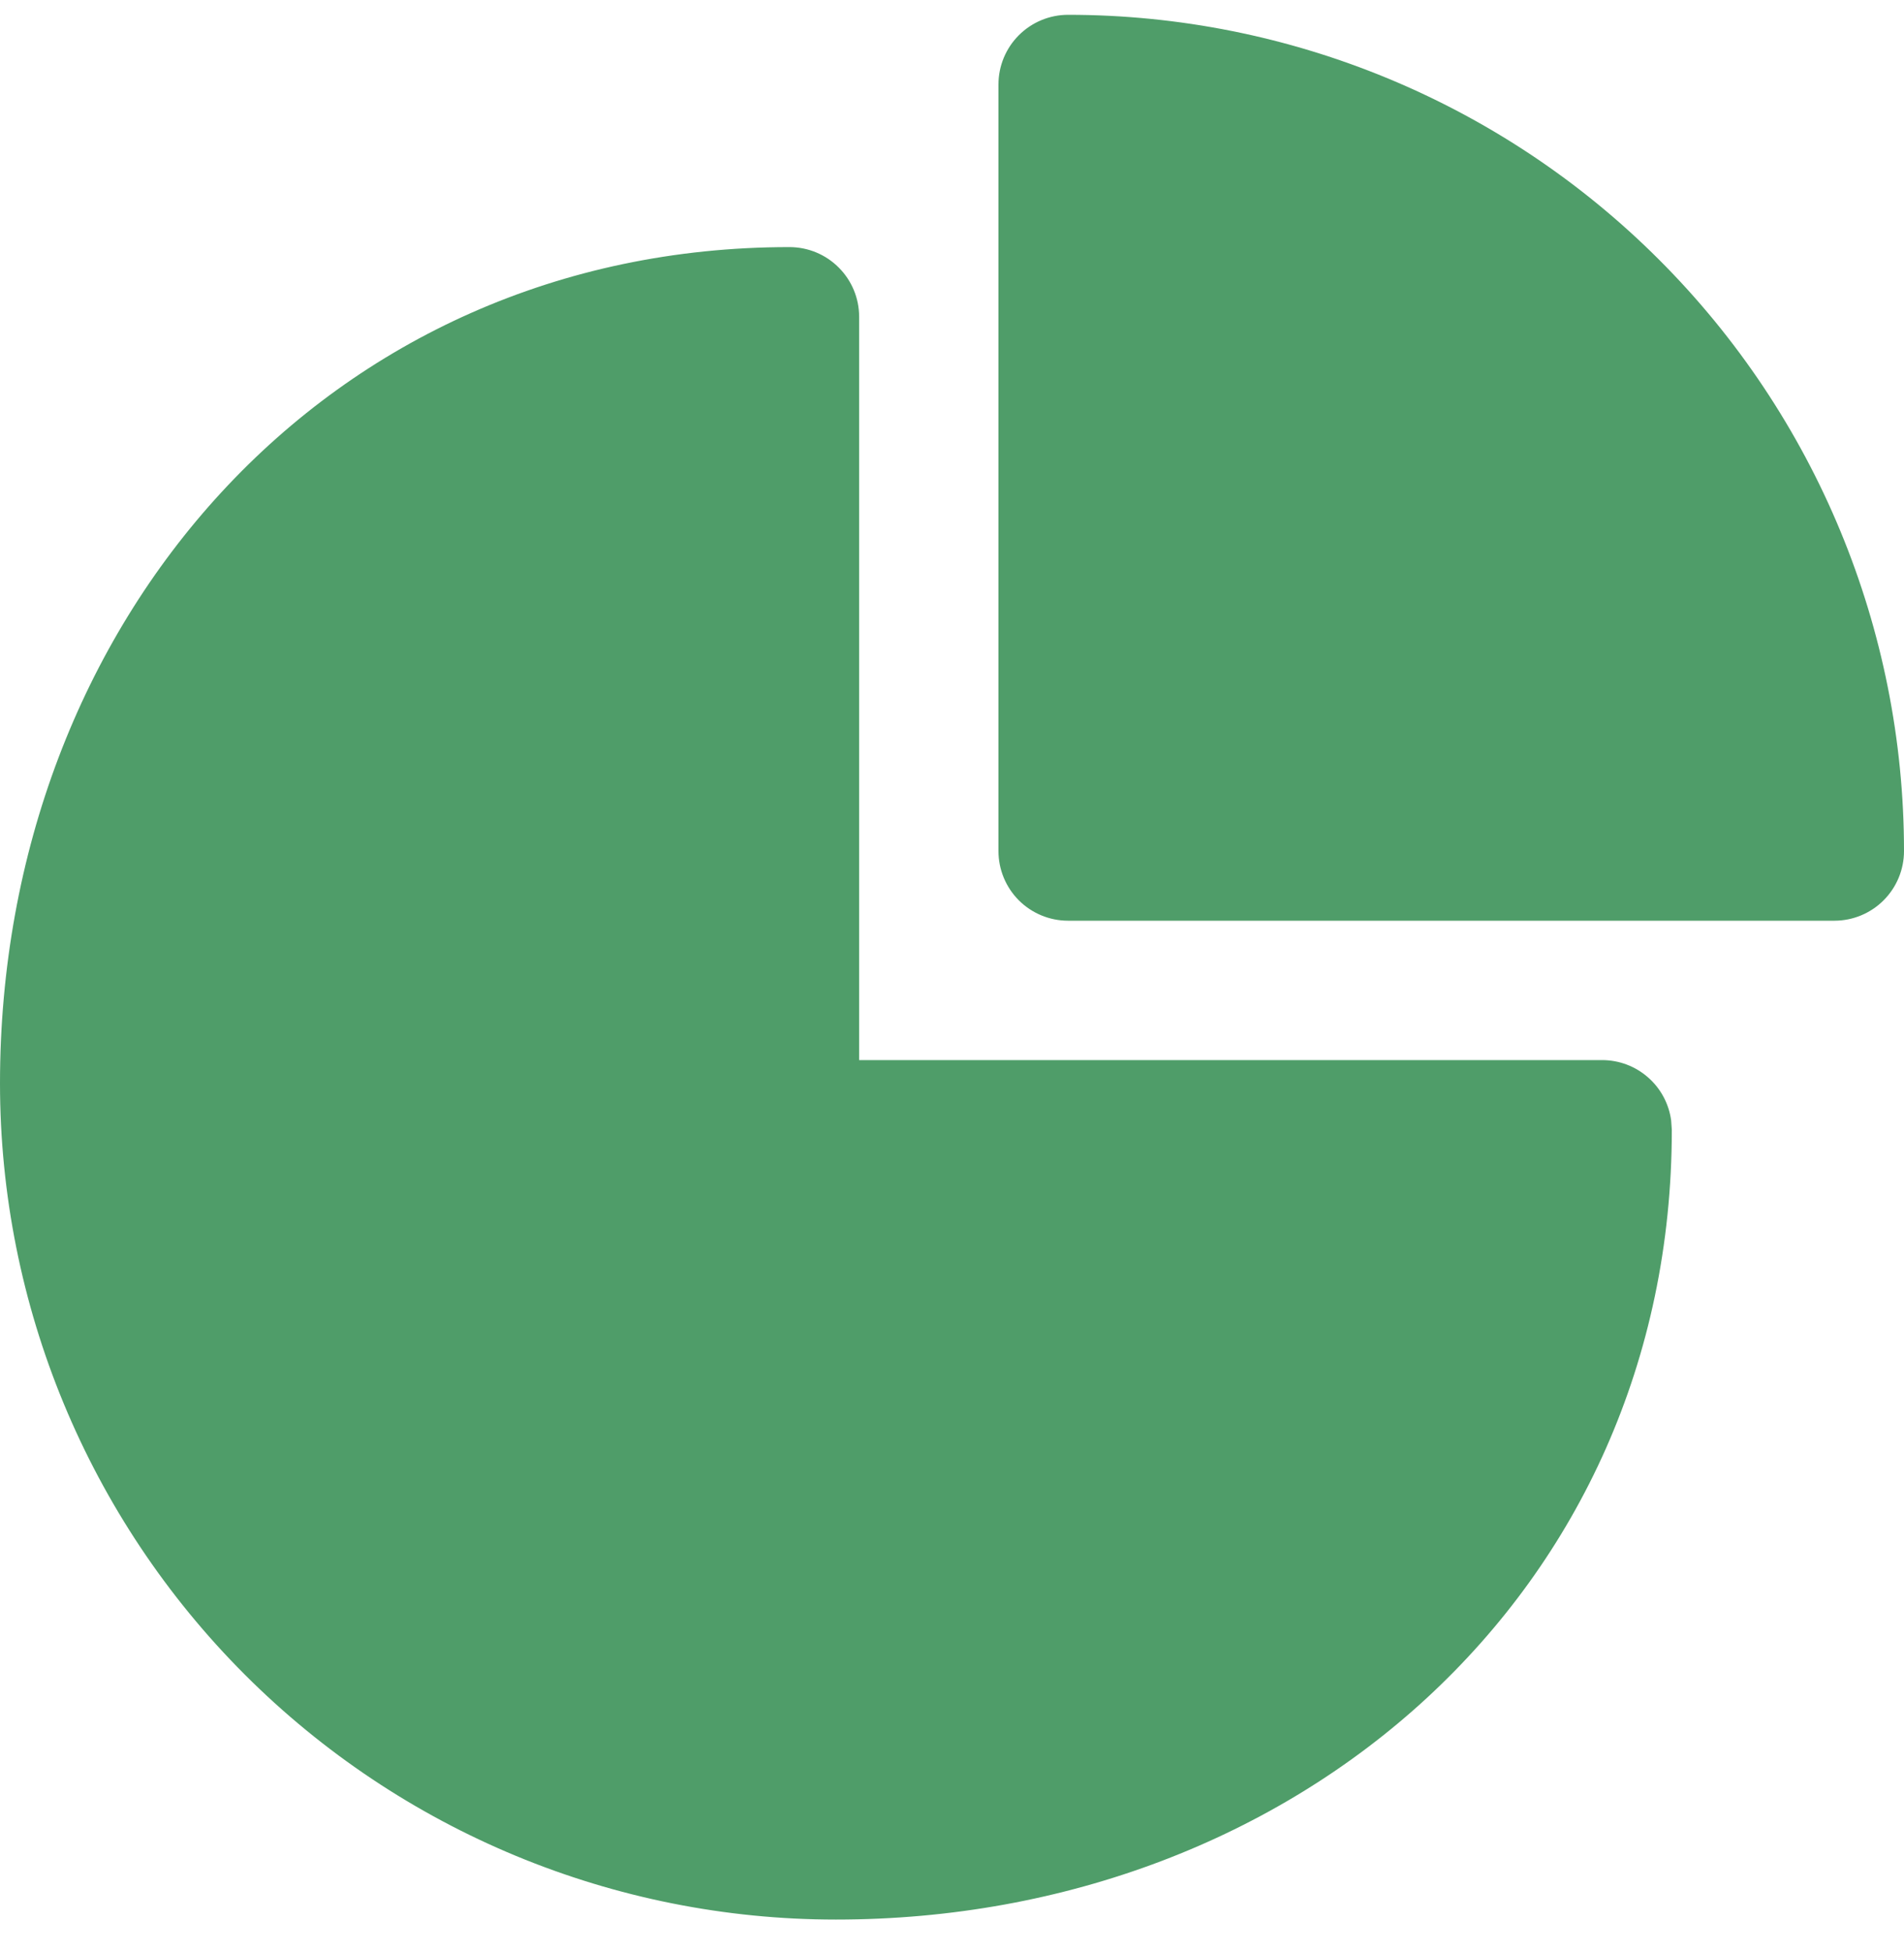 <svg width="40" height="41" viewBox="0 0 40 41" fill="none" xmlns="http://www.w3.org/2000/svg">
<path d="M16.585 5.189C16.974 5.189 17.346 5.343 17.62 5.618C17.895 5.892 18.049 6.264 18.049 6.652V22.262H33.658C34.012 22.262 34.354 22.39 34.62 22.623C34.887 22.855 35.06 23.176 35.108 23.527L35.122 23.726C35.122 33.423 27.259 40.311 17.561 40.311C12.903 40.311 8.437 38.461 5.143 35.167C1.85 31.874 0 27.407 0 22.75C0 13.053 6.888 5.189 16.585 5.189ZM22.439 0.311C27.096 0.311 31.563 2.161 34.856 5.455C38.15 8.748 40 13.215 40 17.872C40 18.26 39.846 18.632 39.571 18.907C39.297 19.181 38.925 19.335 38.537 19.335H22.439C22.051 19.335 21.679 19.181 21.404 18.907C21.13 18.632 20.976 18.26 20.976 17.872V1.774C20.976 1.386 21.13 1.014 21.404 0.74C21.679 0.465 22.051 0.311 22.439 0.311Z" fill="#4F9D69"/>
</svg>
